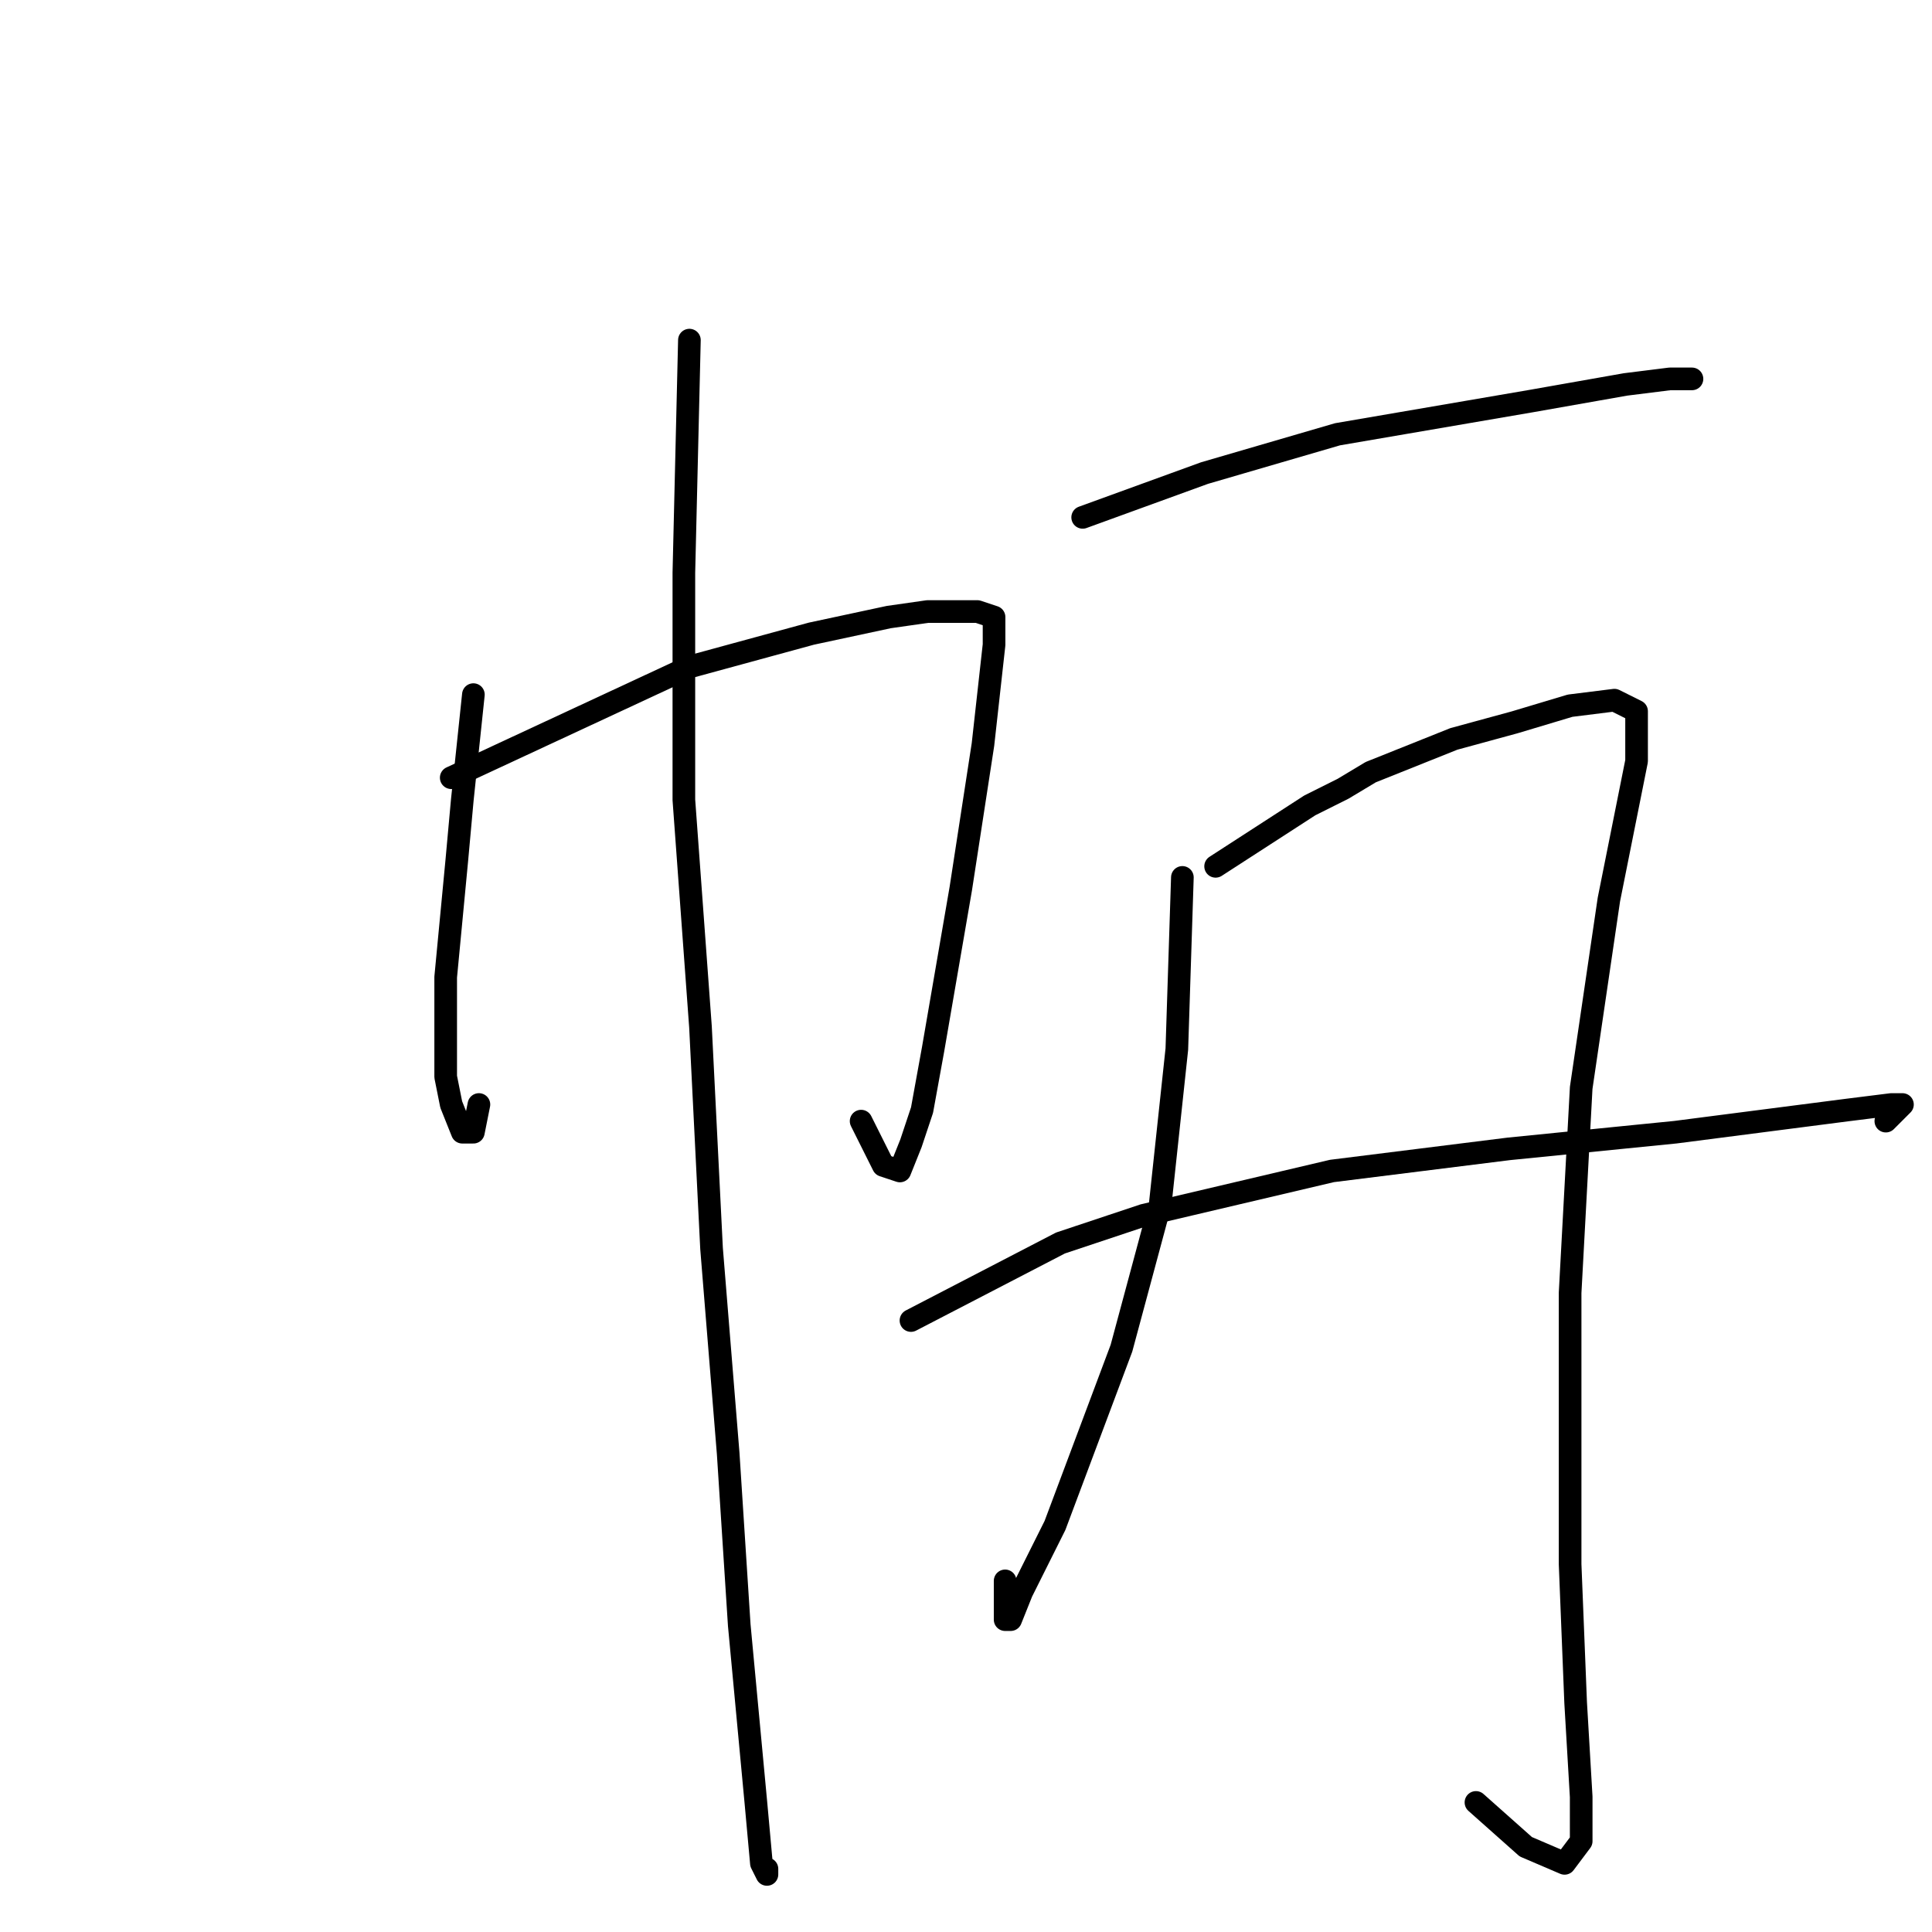 <?xml version="1.0" standalone="no"?>
    <svg width="256" height="256" xmlns="http://www.w3.org/2000/svg" version="1.1">
    <polyline stroke="black" stroke-width="3" stroke-linecap="round" fill="transparent" stroke-linejoin="round" points="62.726 92.041 61.258 105.986 60.524 114.059 59.056 129.472 59.056 142.683 59.79 146.353 61.258 150.023 62.726 150.023 63.459 146.353 63.459 146.353 " />
        <polyline stroke="black" stroke-width="3" stroke-linecap="round" fill="transparent" stroke-linejoin="round" points="59.79 103.05 91.35 88.371 107.497 83.967 117.772 81.765 122.91 81.031 129.515 81.031 131.717 81.765 131.717 85.435 130.249 98.646 127.313 117.729 123.643 139.014 122.176 147.087 120.708 151.491 119.24 155.16 117.038 154.427 114.102 148.555 114.102 148.555 " />
        <polyline stroke="black" stroke-width="3" stroke-linecap="round" fill="transparent" stroke-linejoin="round" points="91.35 45.068 90.616 75.894 90.616 105.986 92.818 136.078 94.285 165.436 96.487 192.592 97.955 215.345 100.157 238.831 100.891 246.904 101.625 248.372 101.625 247.638 101.625 247.638 " />
        <polyline stroke="black" stroke-width="3" stroke-linecap="round" fill="transparent" stroke-linejoin="round" points="143.46 68.554 159.607 62.683 177.222 57.545 202.91 53.141 215.387 50.939 221.259 50.205 224.195 50.205 224.195 50.205 " />
        <polyline stroke="black" stroke-width="3" stroke-linecap="round" fill="transparent" stroke-linejoin="round" points="156.671 116.261 155.937 139.014 153.735 159.564 148.598 178.647 139.79 202.133 135.387 210.941 133.919 214.611 133.185 214.611 133.185 209.473 133.185 209.473 " />
        <polyline stroke="black" stroke-width="3" stroke-linecap="round" fill="transparent" stroke-linejoin="round" points="161.075 114.793 173.552 106.72 177.956 104.518 181.626 102.316 192.635 97.912 200.708 95.71 208.048 93.509 213.92 92.775 216.855 94.242 216.855 100.848 213.185 119.197 209.516 144.151 208.048 171.307 208.048 207.271 208.782 225.62 209.516 238.097 209.516 243.969 207.314 246.904 202.176 244.703 195.571 238.831 195.571 238.831 " />
        <polyline stroke="black" stroke-width="3" stroke-linecap="round" fill="transparent" stroke-linejoin="round" points="120.708 174.977 140.524 164.702 151.534 161.032 176.488 155.16 199.974 152.225 221.993 150.023 244.745 147.087 250.617 146.353 252.085 146.353 249.883 148.555 249.883 148.555 " />
        </svg>
